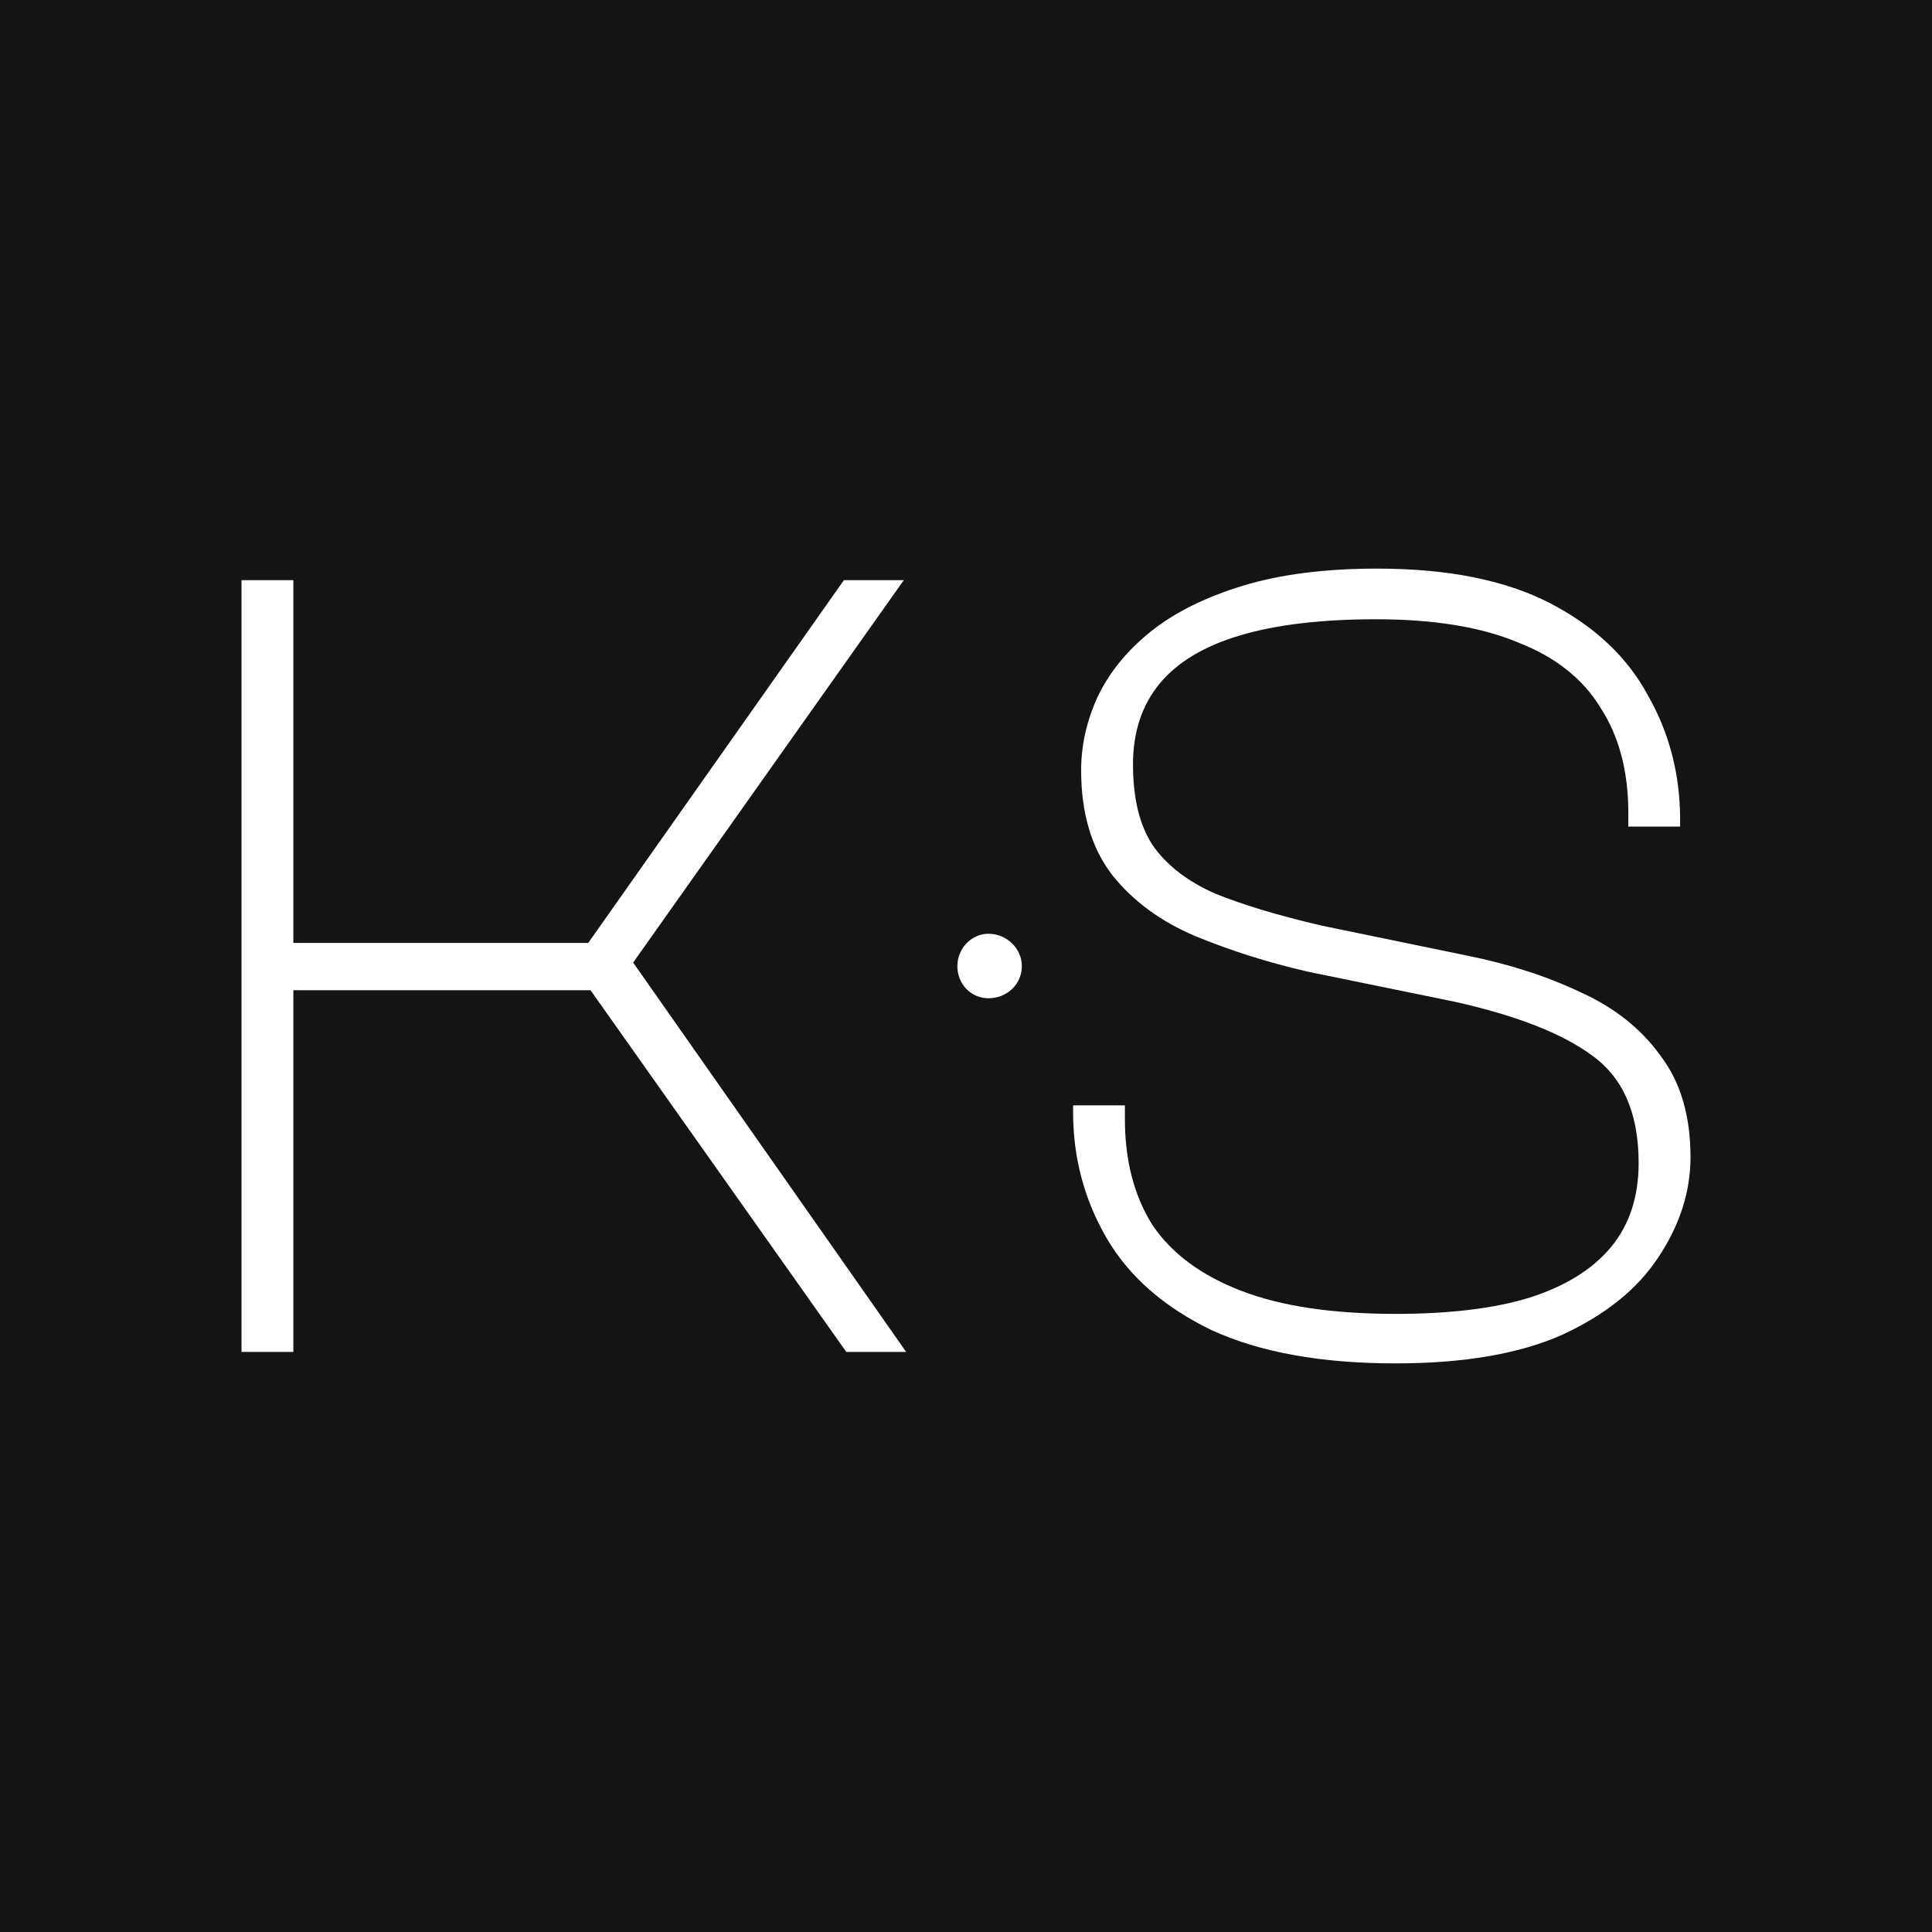 <svg width="32" height="32" viewBox="0 0 32 32" fill="none" xmlns="http://www.w3.org/2000/svg">
<rect width="32" height="32" fill="#141414"/>
<path d="M15.009 22.392H14.017L9.781 16.401H4.668V15.618H9.743L13.978 9.609H14.97L10.487 15.943L15.009 22.392ZM4.859 22.392H4V9.609H4.859V22.392Z" fill="white"/>
<path d="M16.925 16C16.925 16.305 16.677 16.534 16.372 16.534C16.086 16.534 15.857 16.305 15.857 16C15.857 15.714 16.086 15.466 16.372 15.466C16.677 15.466 16.925 15.714 16.925 16Z" fill="white"/>
<path d="M23.116 22.582C21.882 22.582 20.864 22.398 20.063 22.029C19.275 21.647 18.696 21.139 18.327 20.503C17.958 19.867 17.774 19.174 17.774 18.423V18.308H18.632V18.538C18.632 19.224 18.785 19.809 19.09 20.293C19.408 20.763 19.898 21.126 20.559 21.38C21.221 21.635 22.073 21.762 23.116 21.762C24.006 21.762 24.744 21.673 25.329 21.495C25.927 21.304 26.378 21.024 26.684 20.655C26.989 20.286 27.141 19.822 27.141 19.262C27.141 18.448 26.887 17.857 26.378 17.488C25.882 17.119 25.119 16.82 24.089 16.591L21.666 16.095C21.004 15.943 20.381 15.746 19.796 15.504C19.224 15.262 18.766 14.925 18.422 14.493C18.079 14.048 17.907 13.469 17.907 12.757C17.907 12.35 17.996 11.949 18.174 11.555C18.365 11.148 18.658 10.785 19.052 10.467C19.446 10.149 19.955 9.895 20.578 9.704C21.201 9.513 21.946 9.418 22.811 9.418C23.981 9.418 24.935 9.609 25.672 9.99C26.41 10.372 26.951 10.88 27.294 11.516C27.65 12.14 27.828 12.826 27.828 13.577V13.691H26.97V13.463C26.97 12.776 26.817 12.197 26.512 11.726C26.219 11.243 25.761 10.88 25.138 10.639C24.528 10.384 23.745 10.257 22.791 10.257C21.888 10.257 21.138 10.346 20.54 10.524C19.942 10.702 19.497 10.97 19.205 11.326C18.912 11.682 18.766 12.127 18.766 12.661C18.766 13.221 18.874 13.666 19.09 13.997C19.319 14.327 19.663 14.595 20.12 14.798C20.591 14.989 21.183 15.167 21.895 15.332L24.299 15.828C24.998 15.968 25.628 16.172 26.188 16.439C26.747 16.693 27.186 17.043 27.504 17.488C27.835 17.921 28 18.48 28 19.167C28 19.739 27.822 20.293 27.466 20.827C27.122 21.349 26.595 21.775 25.882 22.105C25.17 22.423 24.248 22.582 23.116 22.582Z" fill="white"/>
</svg>
